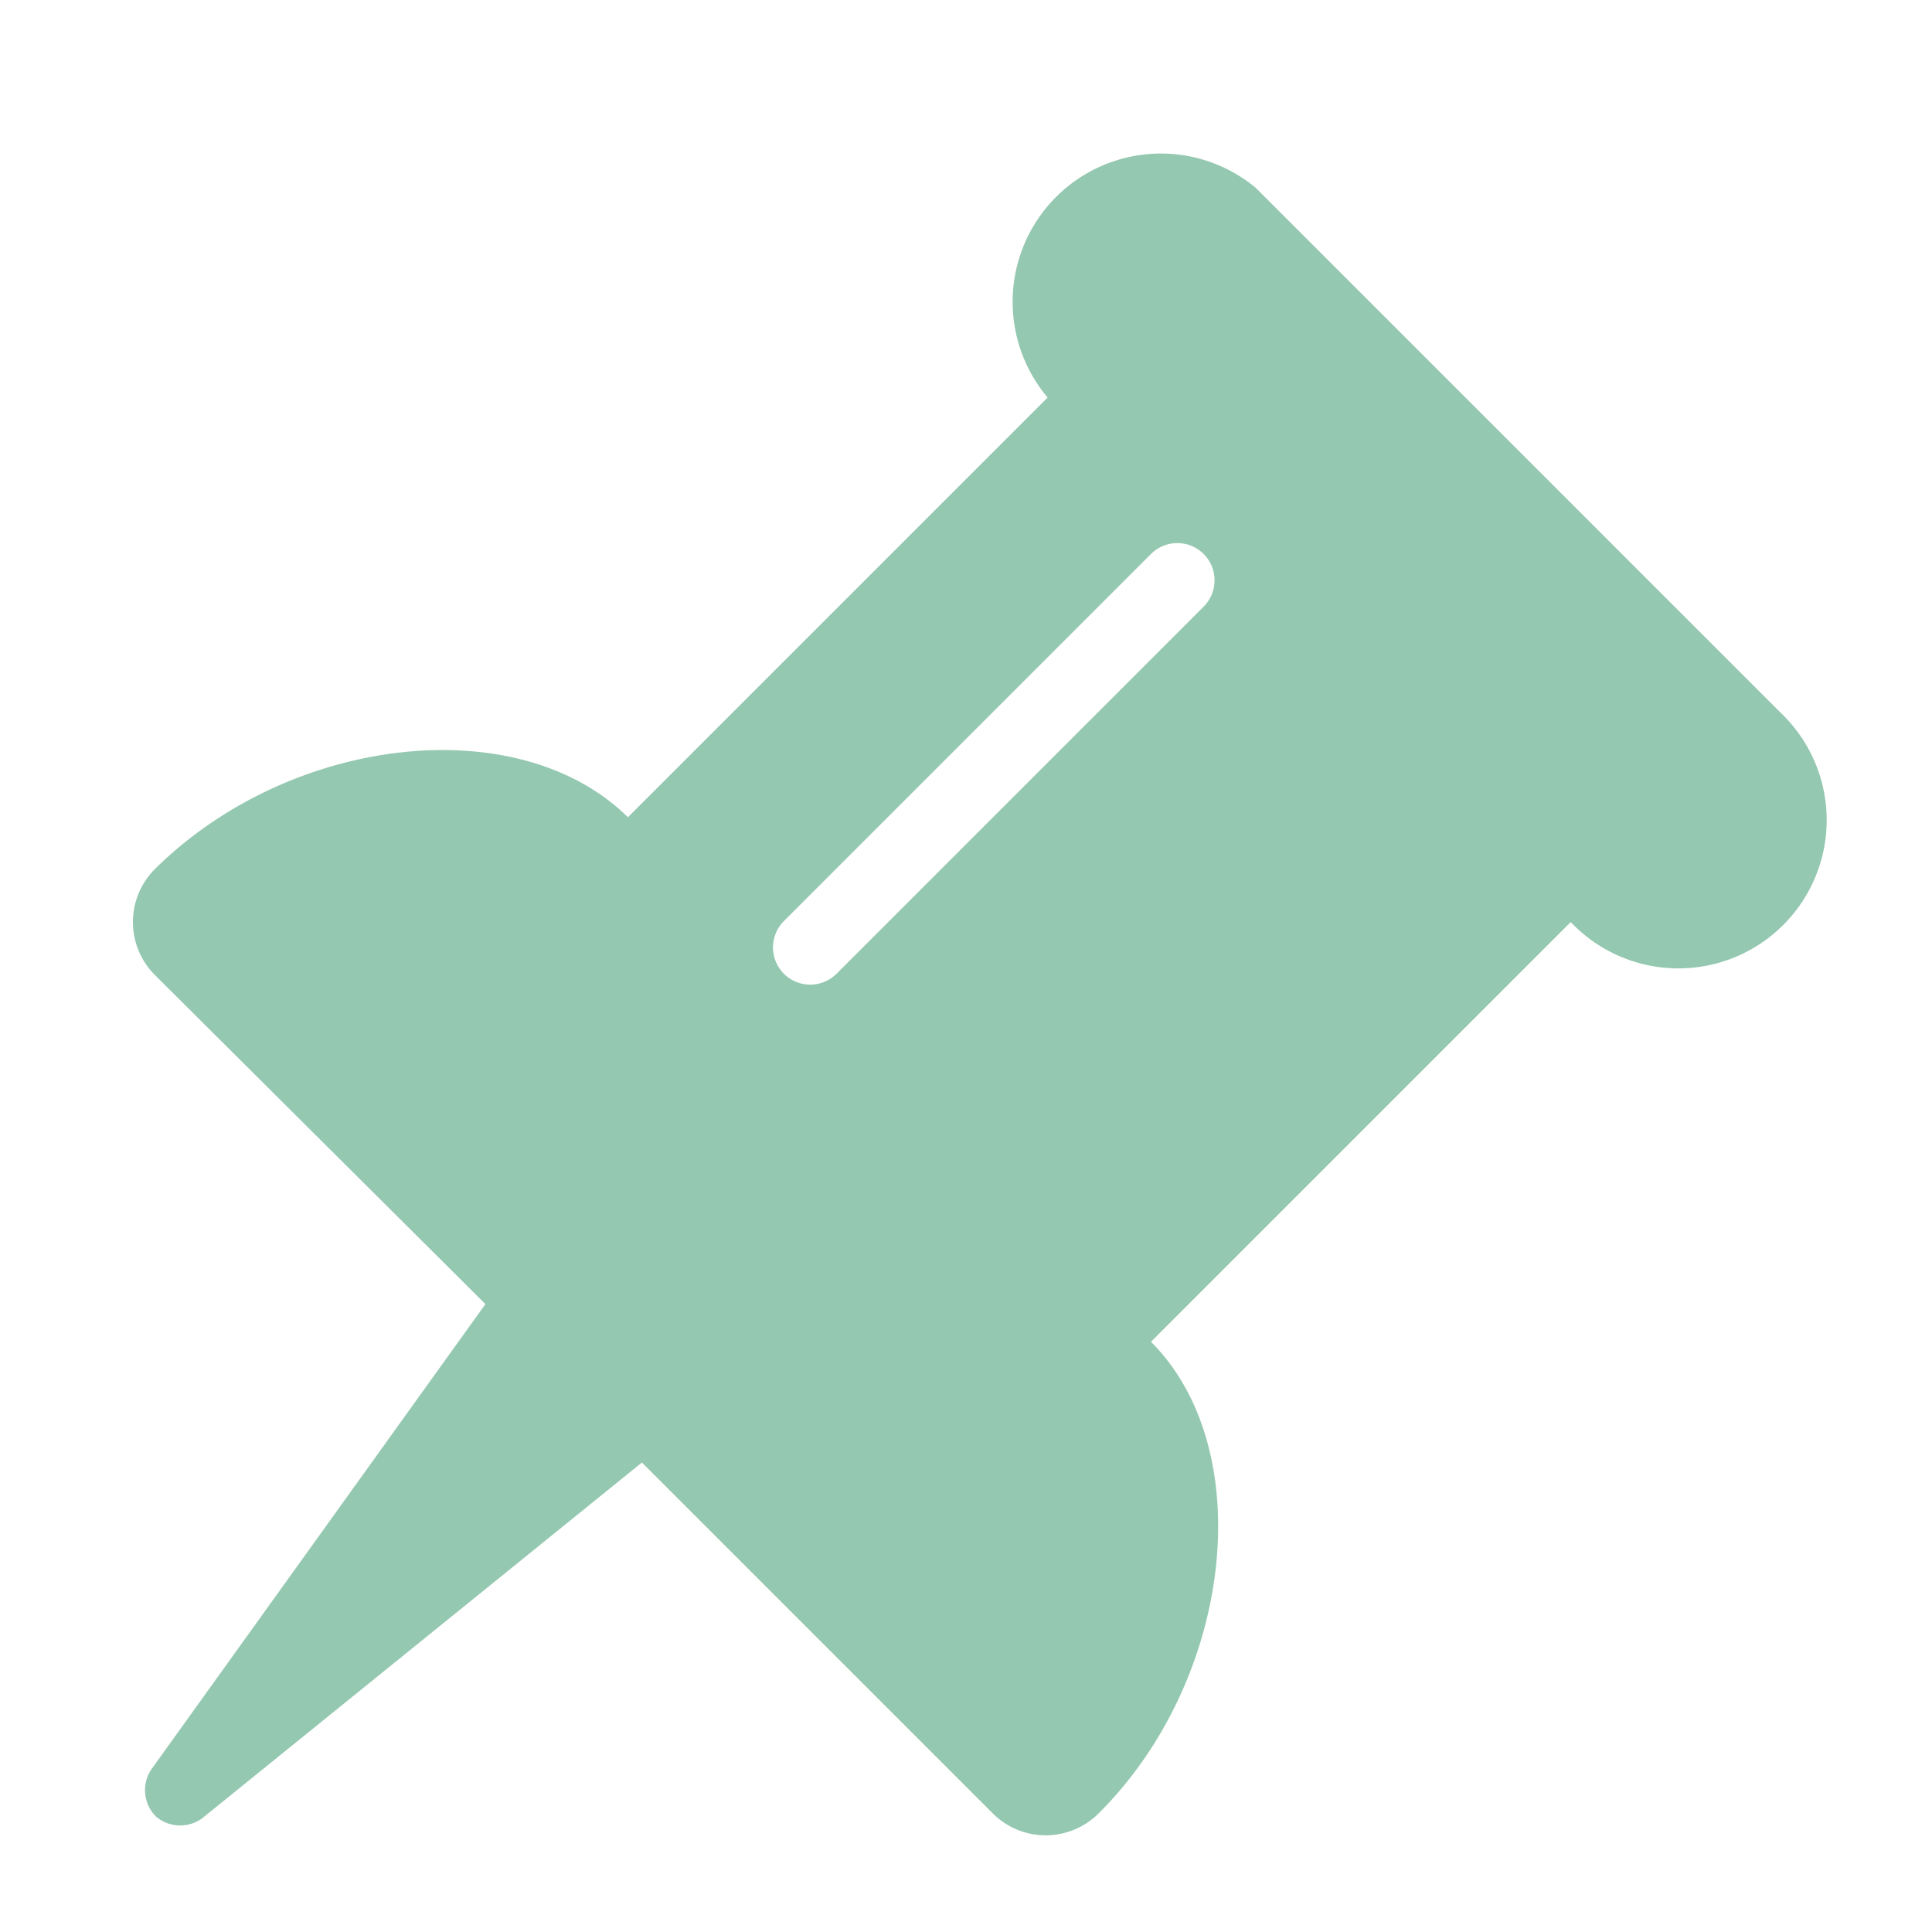 <svg xmlns="http://www.w3.org/2000/svg" viewBox="0 0 40 40"><defs><style>.cls-1{fill:#95c8b1;}</style></defs><path class="cls-1" d="M20.57,37.56l-7.28-7.28L4.23,37.61a.77.77,0,0,1-1,0l0,0a.77.77,0,0,1-.08-1L10.05,27,3.2,20.18A1.55,1.55,0,0,1,3.2,18C6,15.22,10.73,14.68,13,16.92l8.69-8.69A3.07,3.07,0,0,1,26,3.89L36.86,14.75a3.07,3.07,0,1,1-4.34,4.34l-8.69,8.69c2.24,2.24,1.7,7-1.09,9.77A1.55,1.55,0,0,1,20.57,37.56Zm4.35-25a.77.77,0,0,0-1.09-1.09l-7.6,7.6a.77.77,0,1,0,1.09,1.09Z"/></svg>